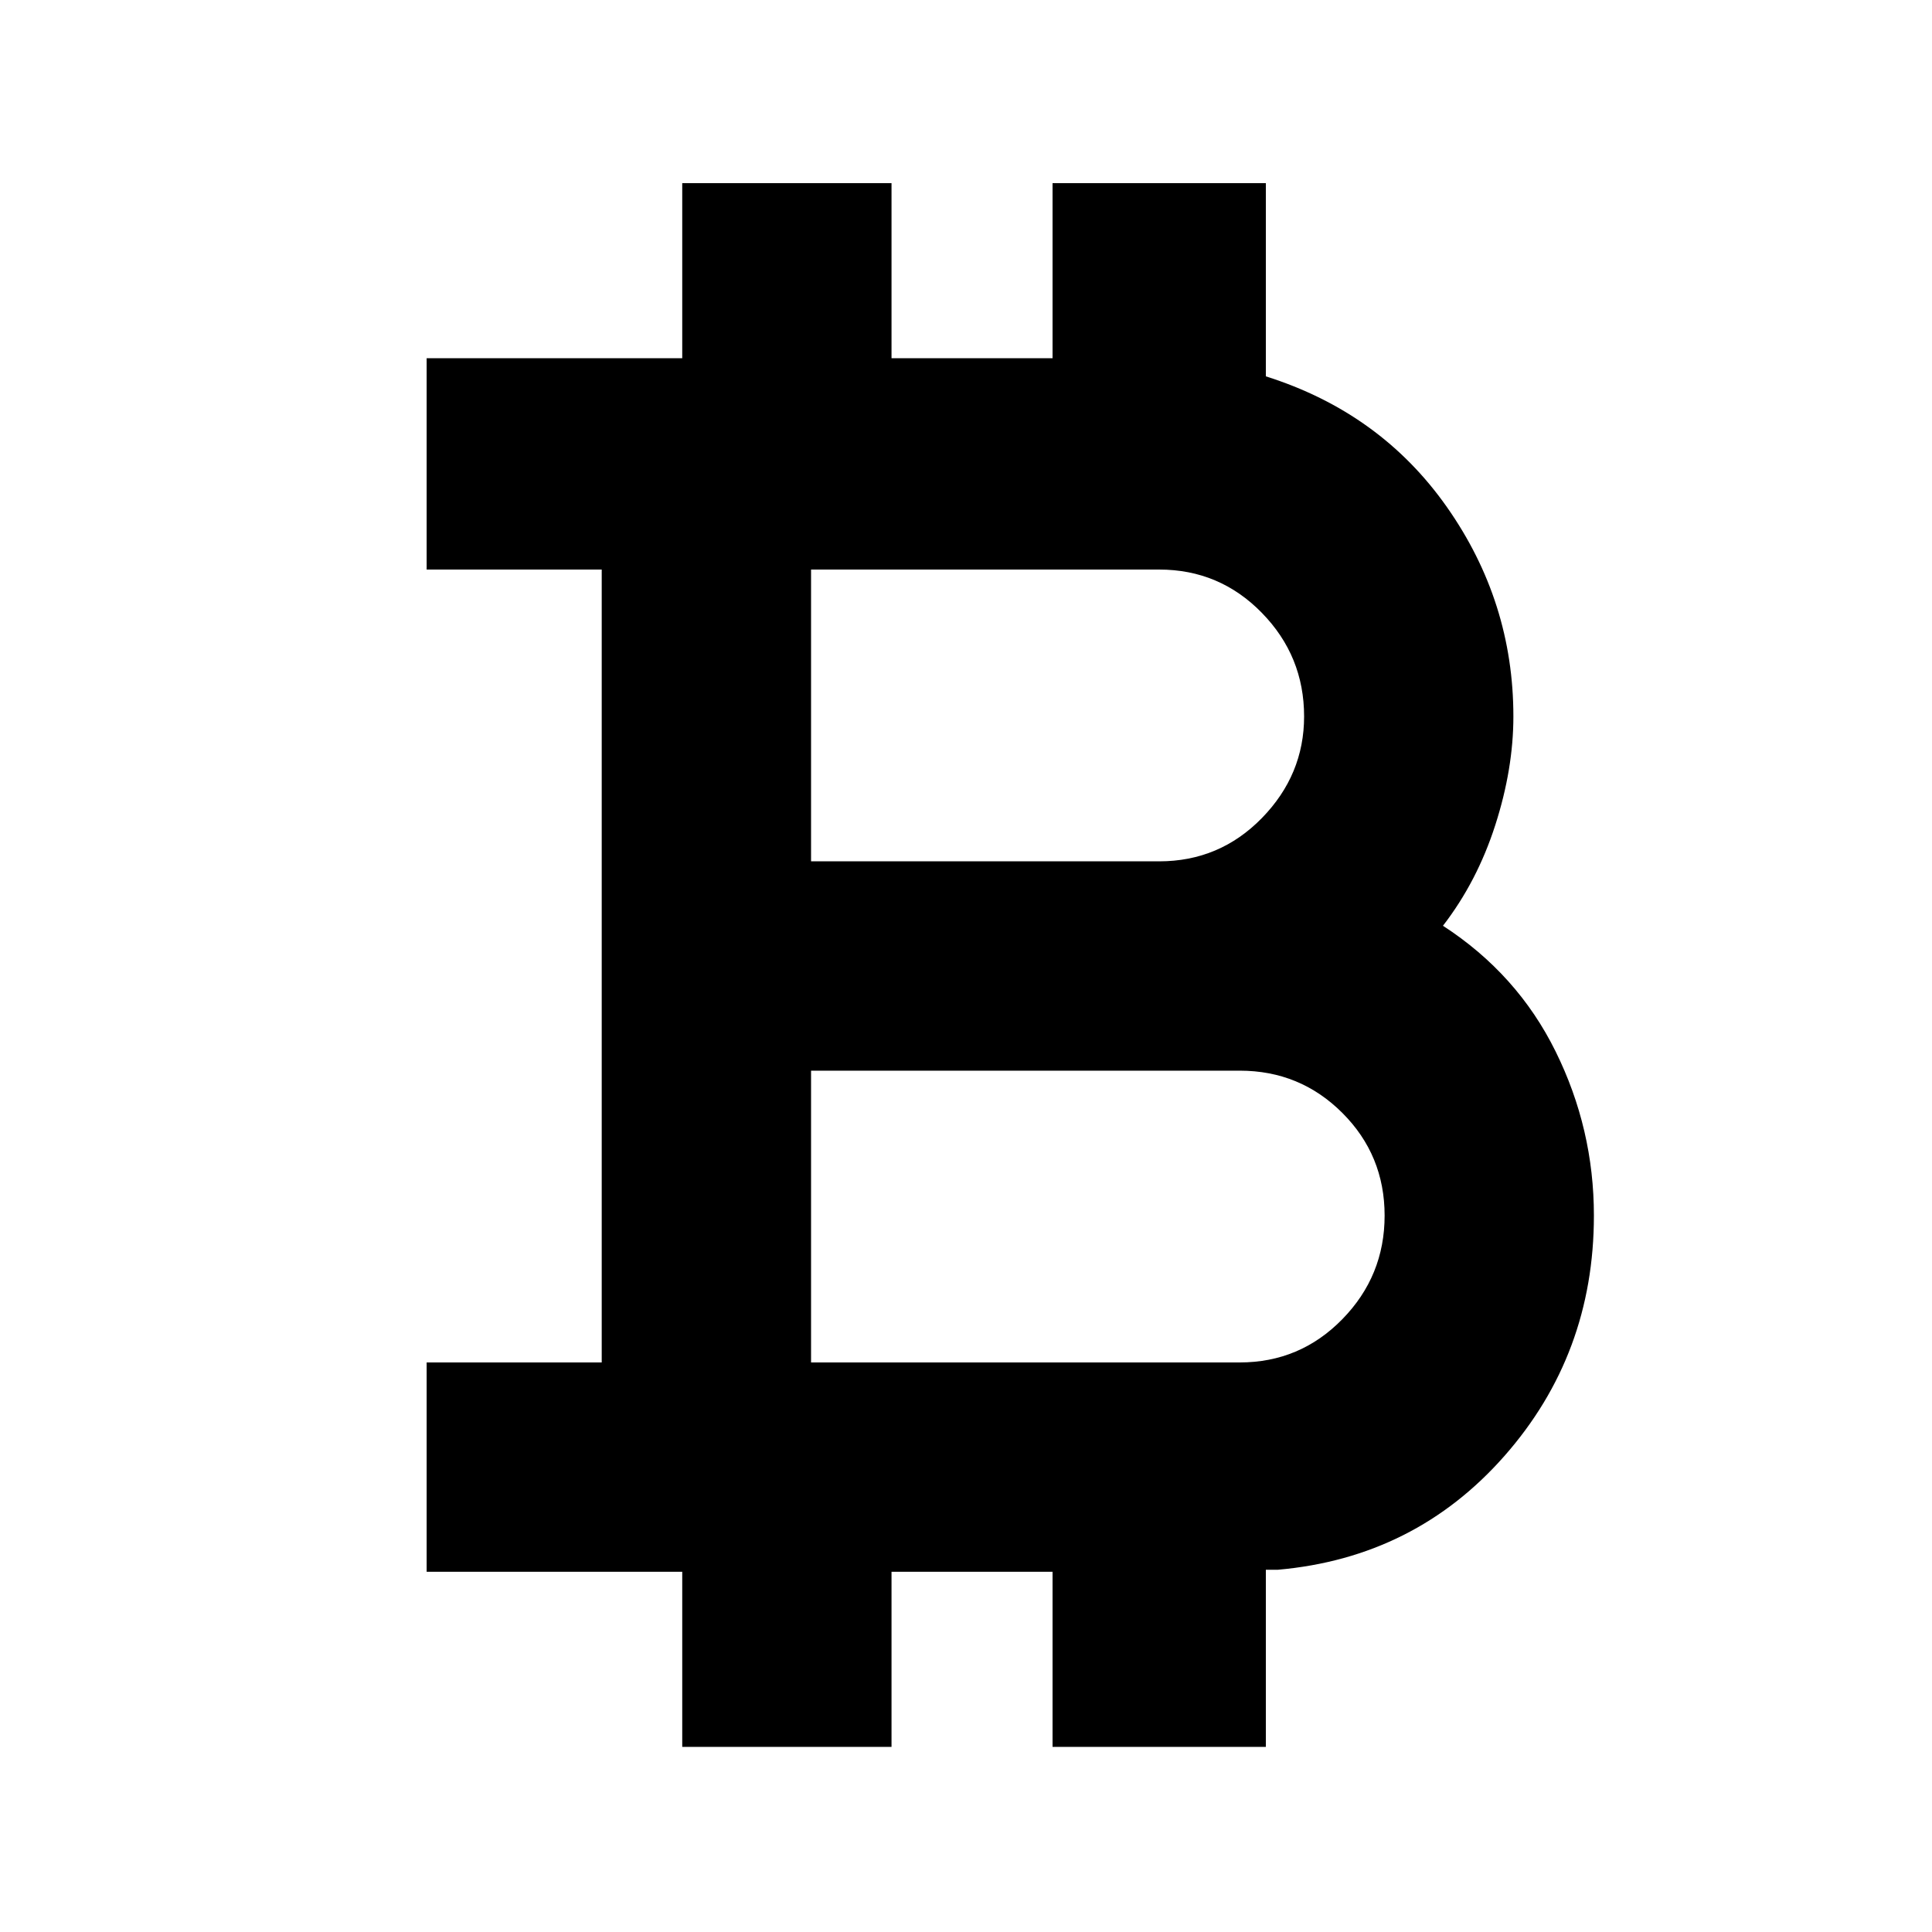 <svg xmlns="http://www.w3.org/2000/svg" height="40" width="40"><path d="M14.125 36.167V32.542H8.833V28.208H12.458V11.792H8.833V7.417H14.125V3.792H18.458V7.417H21.792V3.792H26.208V7.792Q28.583 8.542 29.958 10.5Q31.333 12.458 31.333 14.833Q31.333 15.917 30.958 17.083Q30.583 18.25 29.875 19.167Q31.417 20.167 32.208 21.771Q33 23.375 33 25.167Q33 28.042 31.146 30.146Q29.292 32.25 26.458 32.5H26.208V36.167H21.792V32.542H18.458V36.167ZM16.792 17.833H24Q25.25 17.833 26.125 16.938Q27 16.042 27 14.833Q27 13.583 26.125 12.688Q25.25 11.792 24 11.792H16.792ZM16.792 28.208H25.667Q26.917 28.208 27.792 27.312Q28.667 26.417 28.667 25.167Q28.667 23.917 27.792 23.042Q26.917 22.167 25.667 22.167H16.792Z"/></svg>